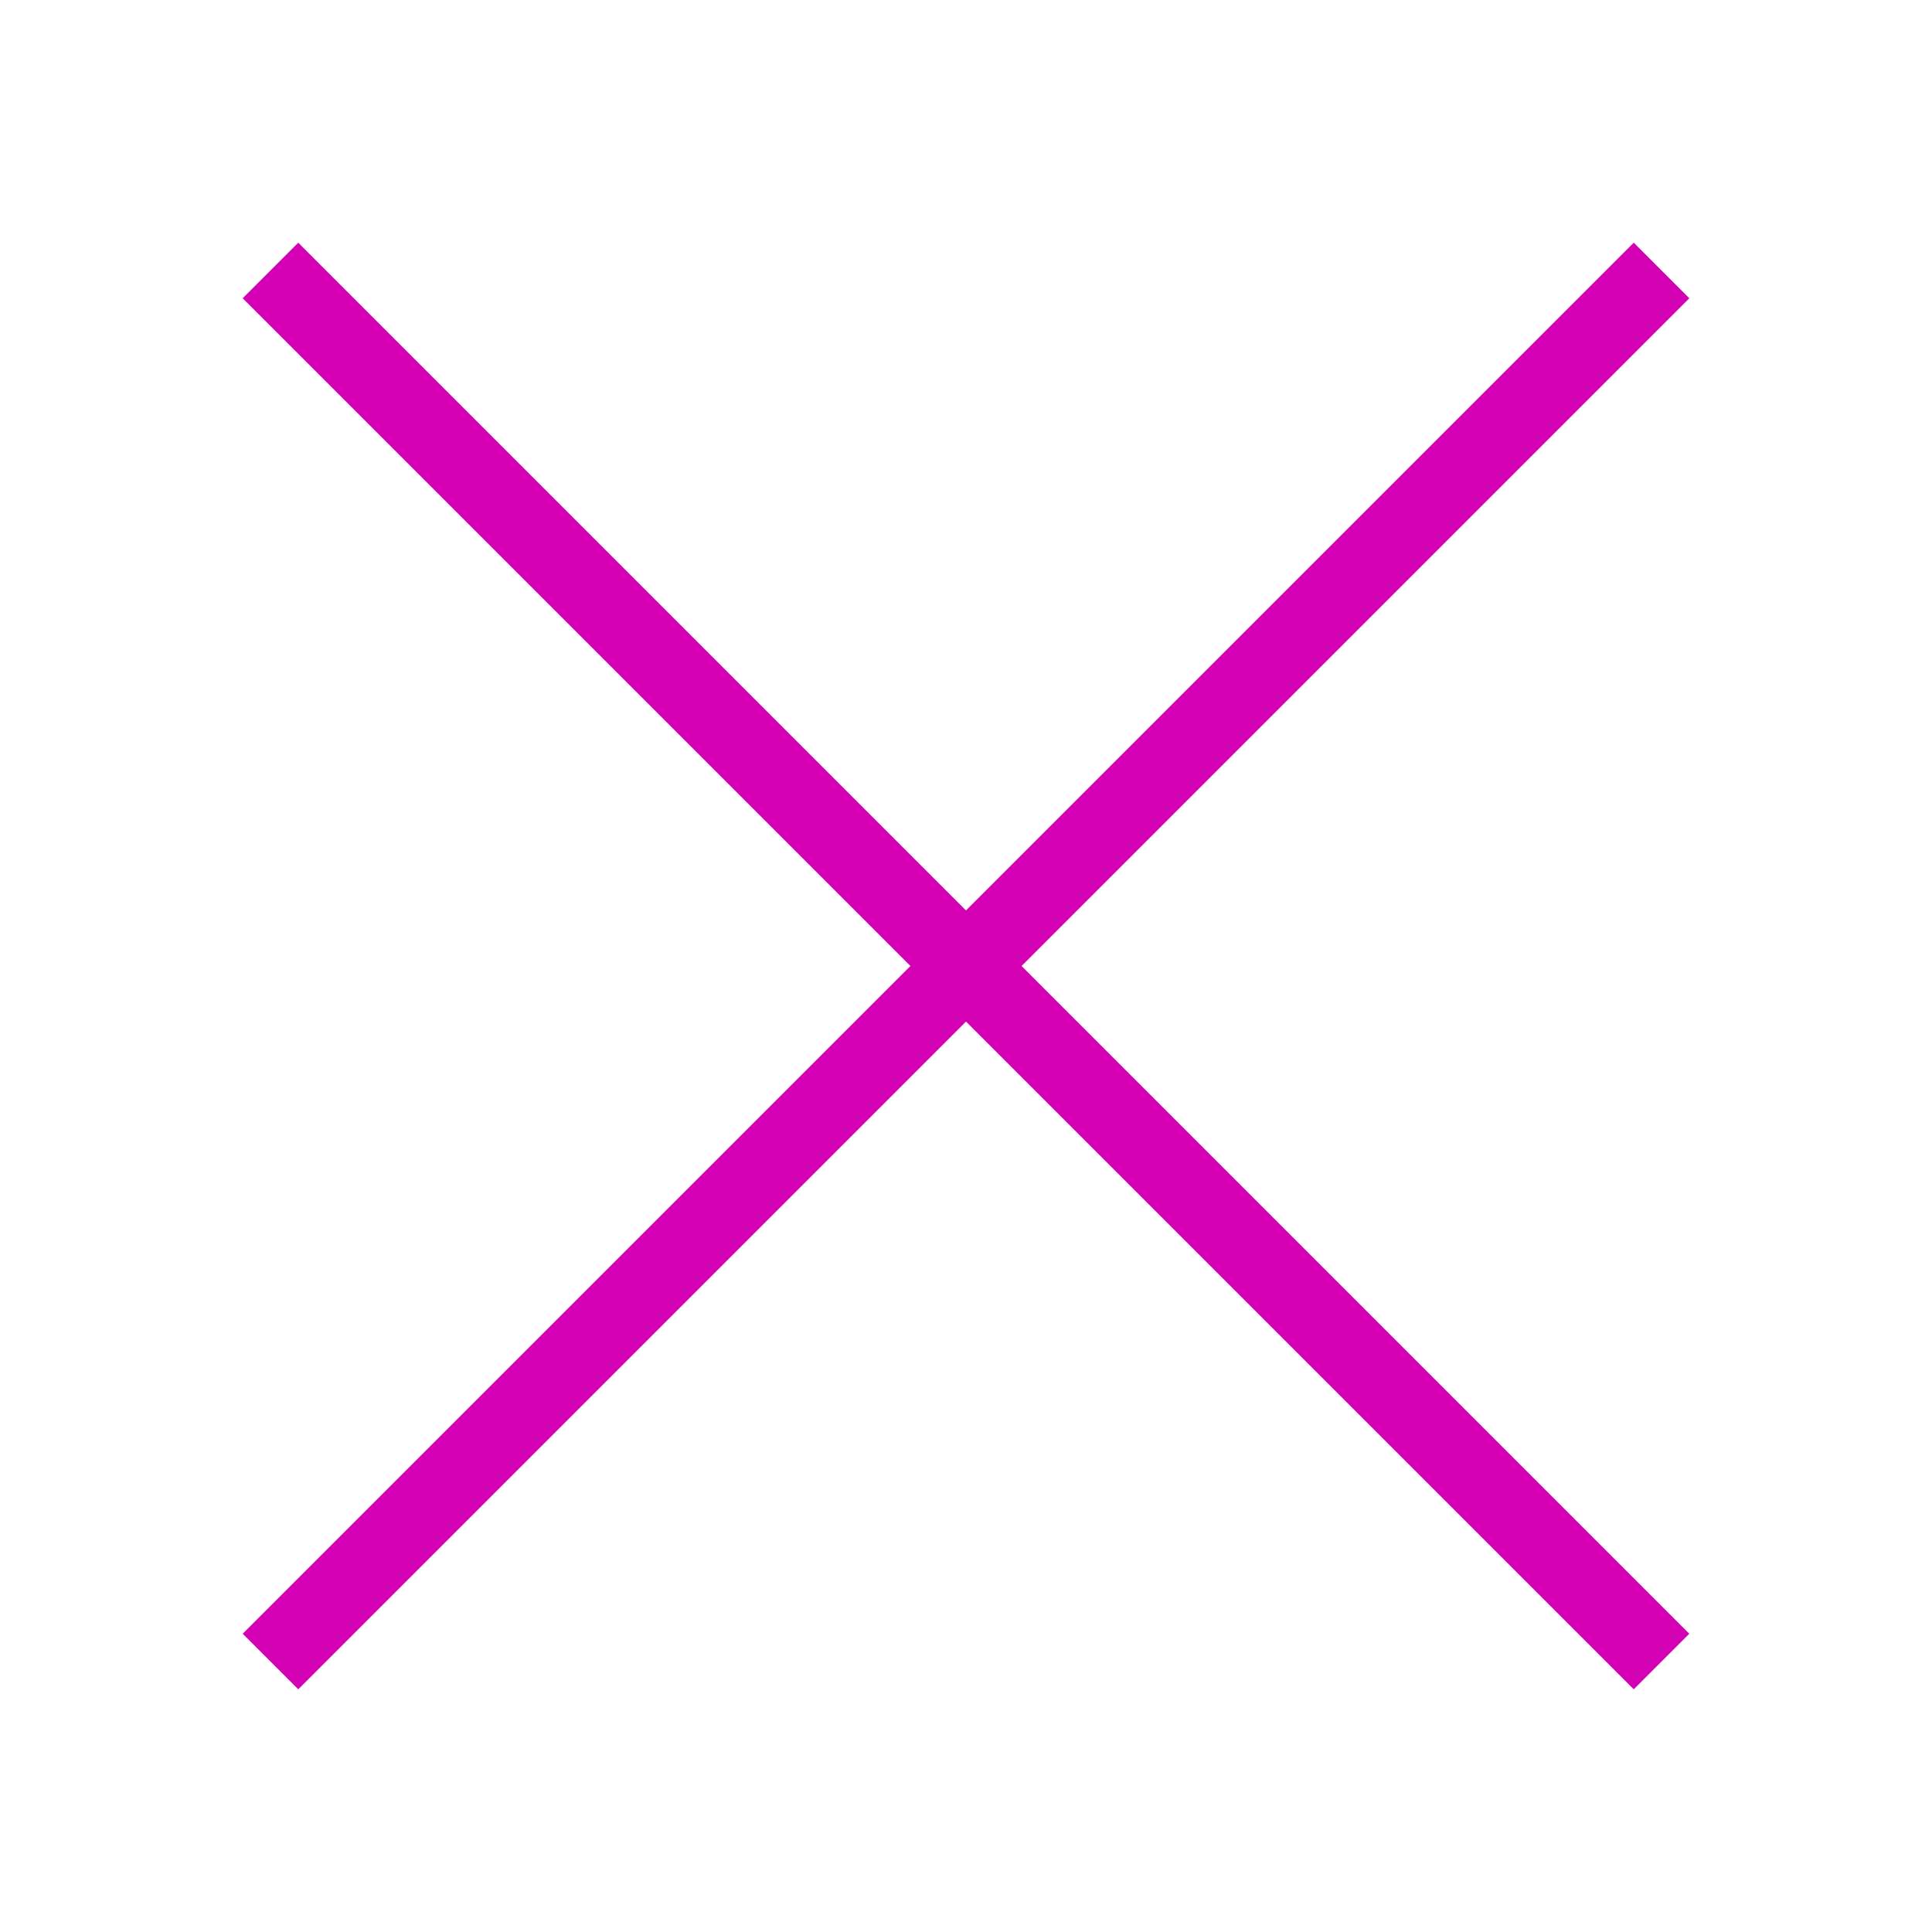 <svg fill="#D400B3" xmlns="http://www.w3.org/2000/svg"  viewBox="0 0 50 50" width="50px" height="50px">
    <path d="M 7.719 6.281 L 6.281 7.719 L 23.562 25 L 6.281 42.281 L 7.719 43.719 L 25 26.438 L 42.281 43.719 L 43.719 42.281 L 26.438 25 L 43.719 7.719 L 42.281 6.281 L 25 23.562 Z"/>
</svg>